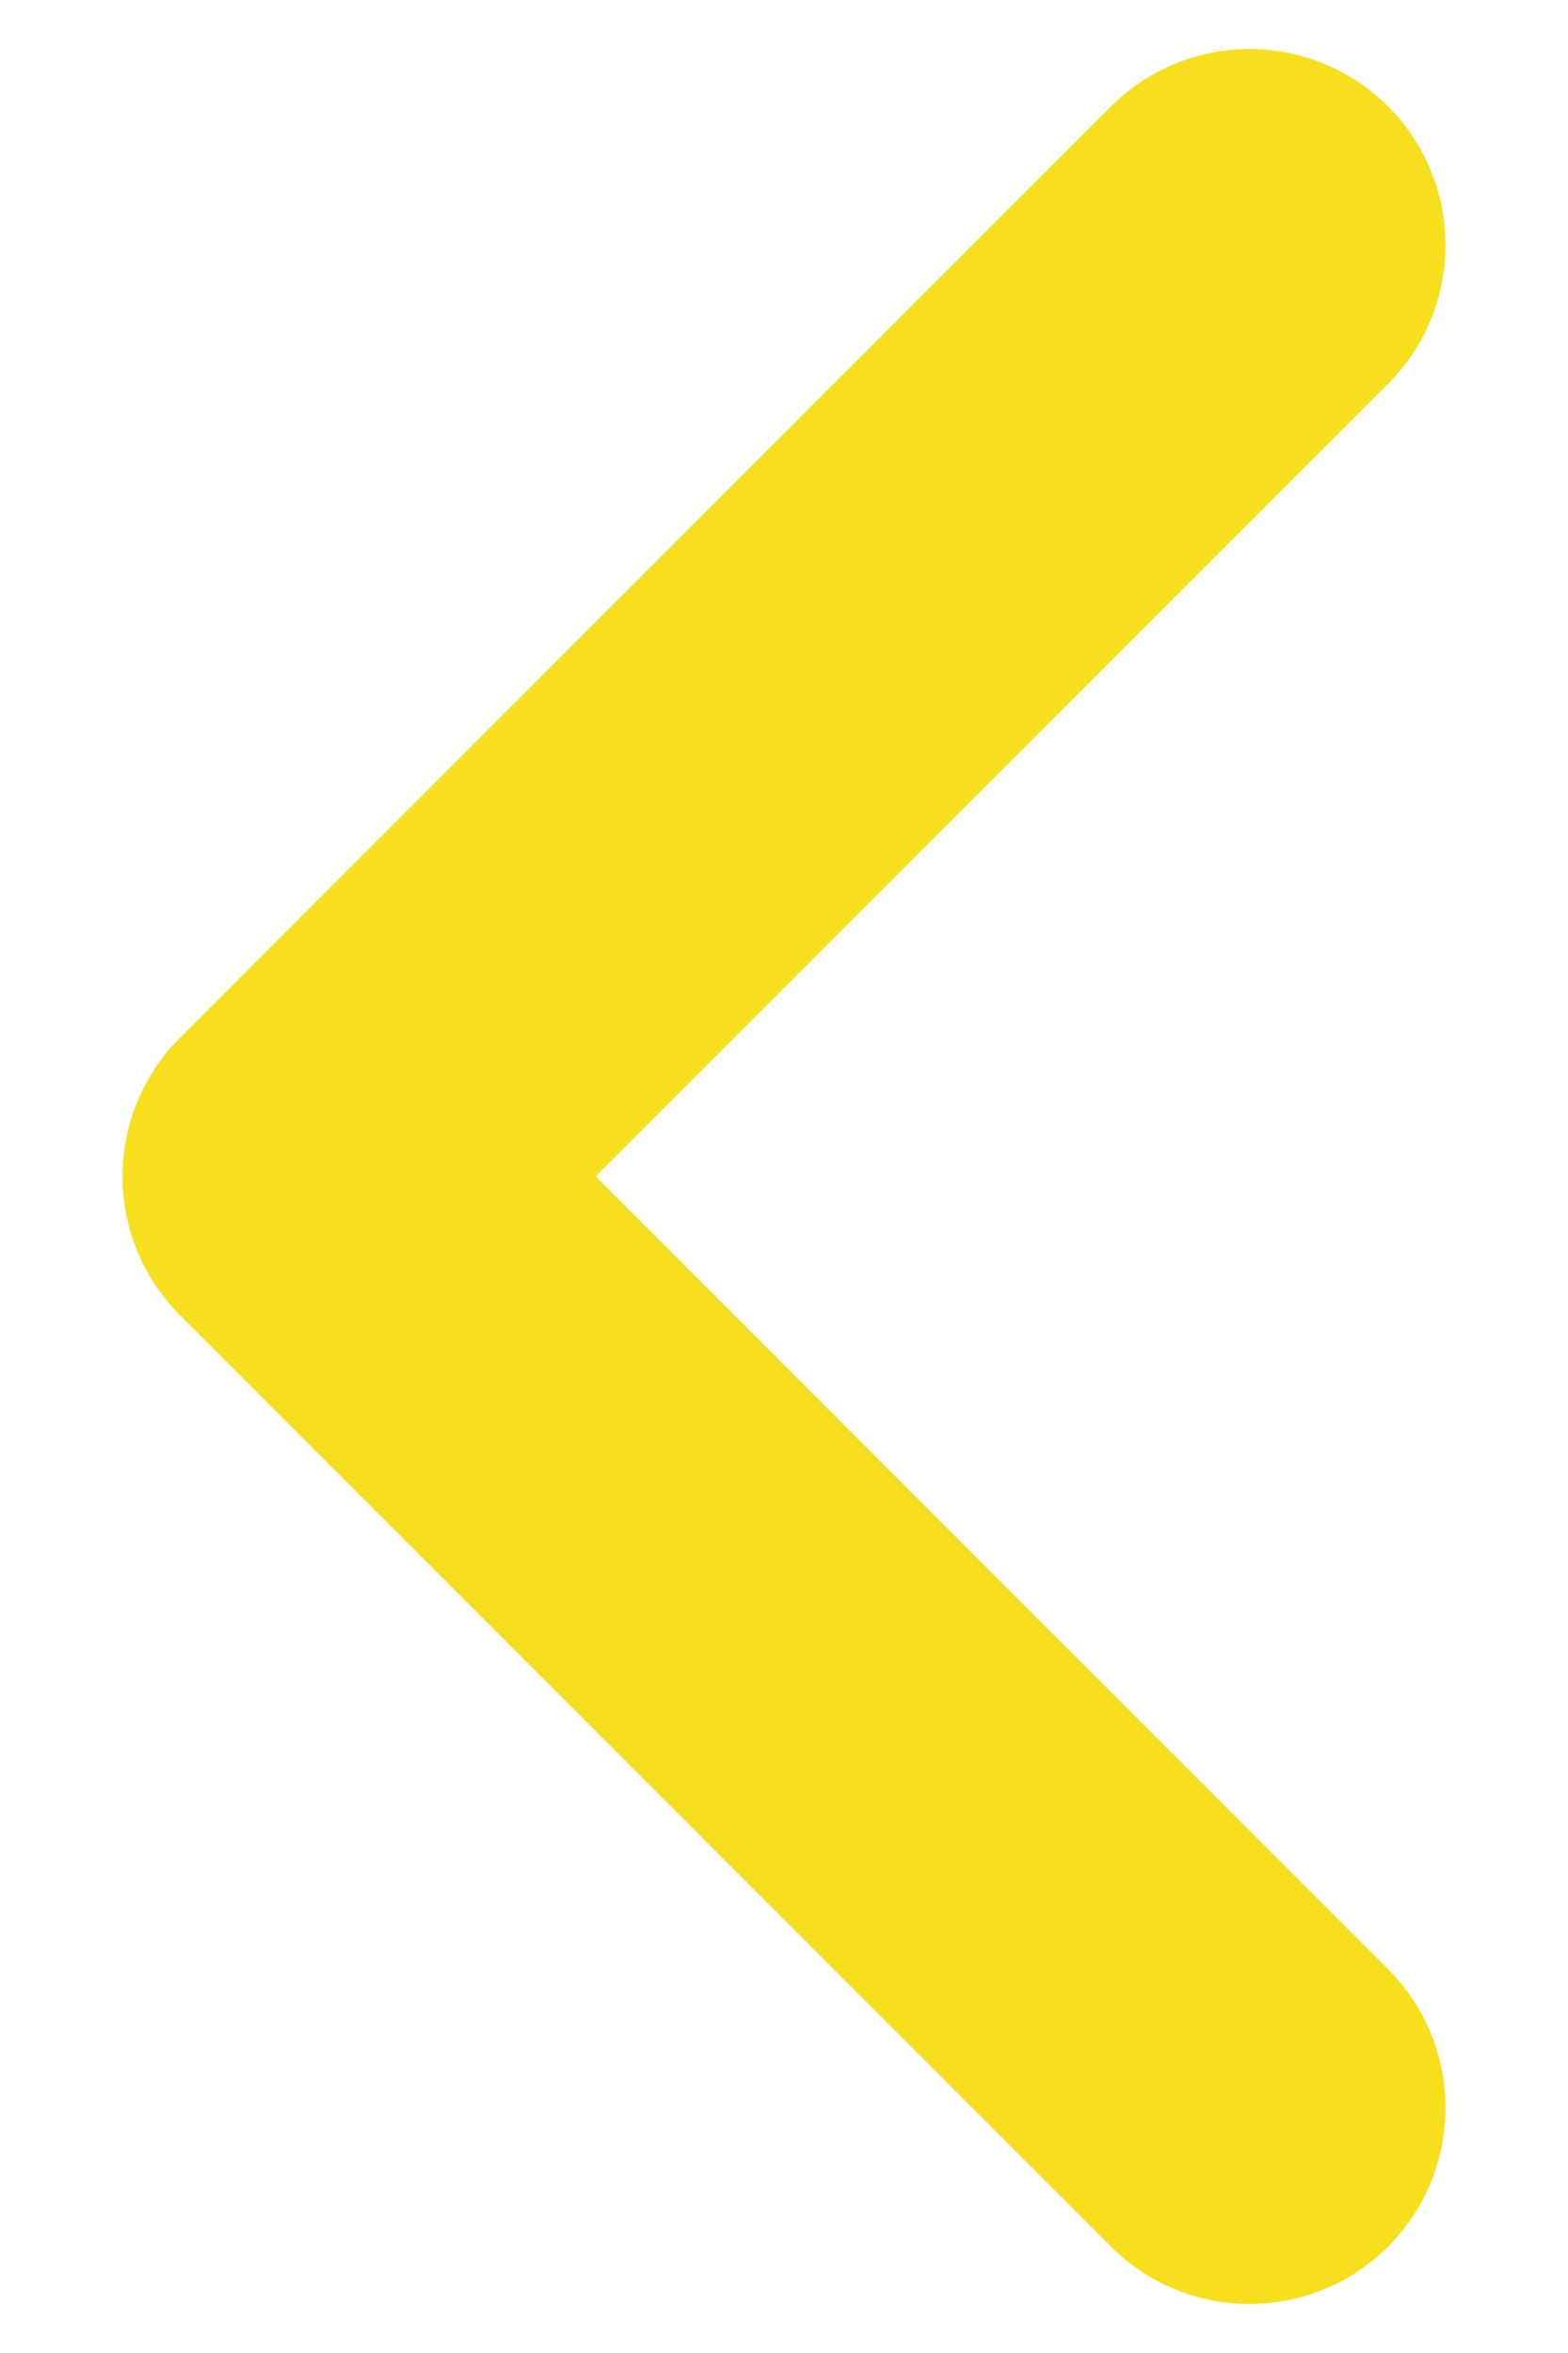 <svg width="8" height="12" viewBox="0 0 8 12" fill="none" xmlns="http://www.w3.org/2000/svg">
<path d="M6.375 1.25L1.625 6L6.375 10.75" stroke="#F7DF1D" stroke-width="2" stroke-linecap="round" stroke-linejoin="round"/>
</svg>

